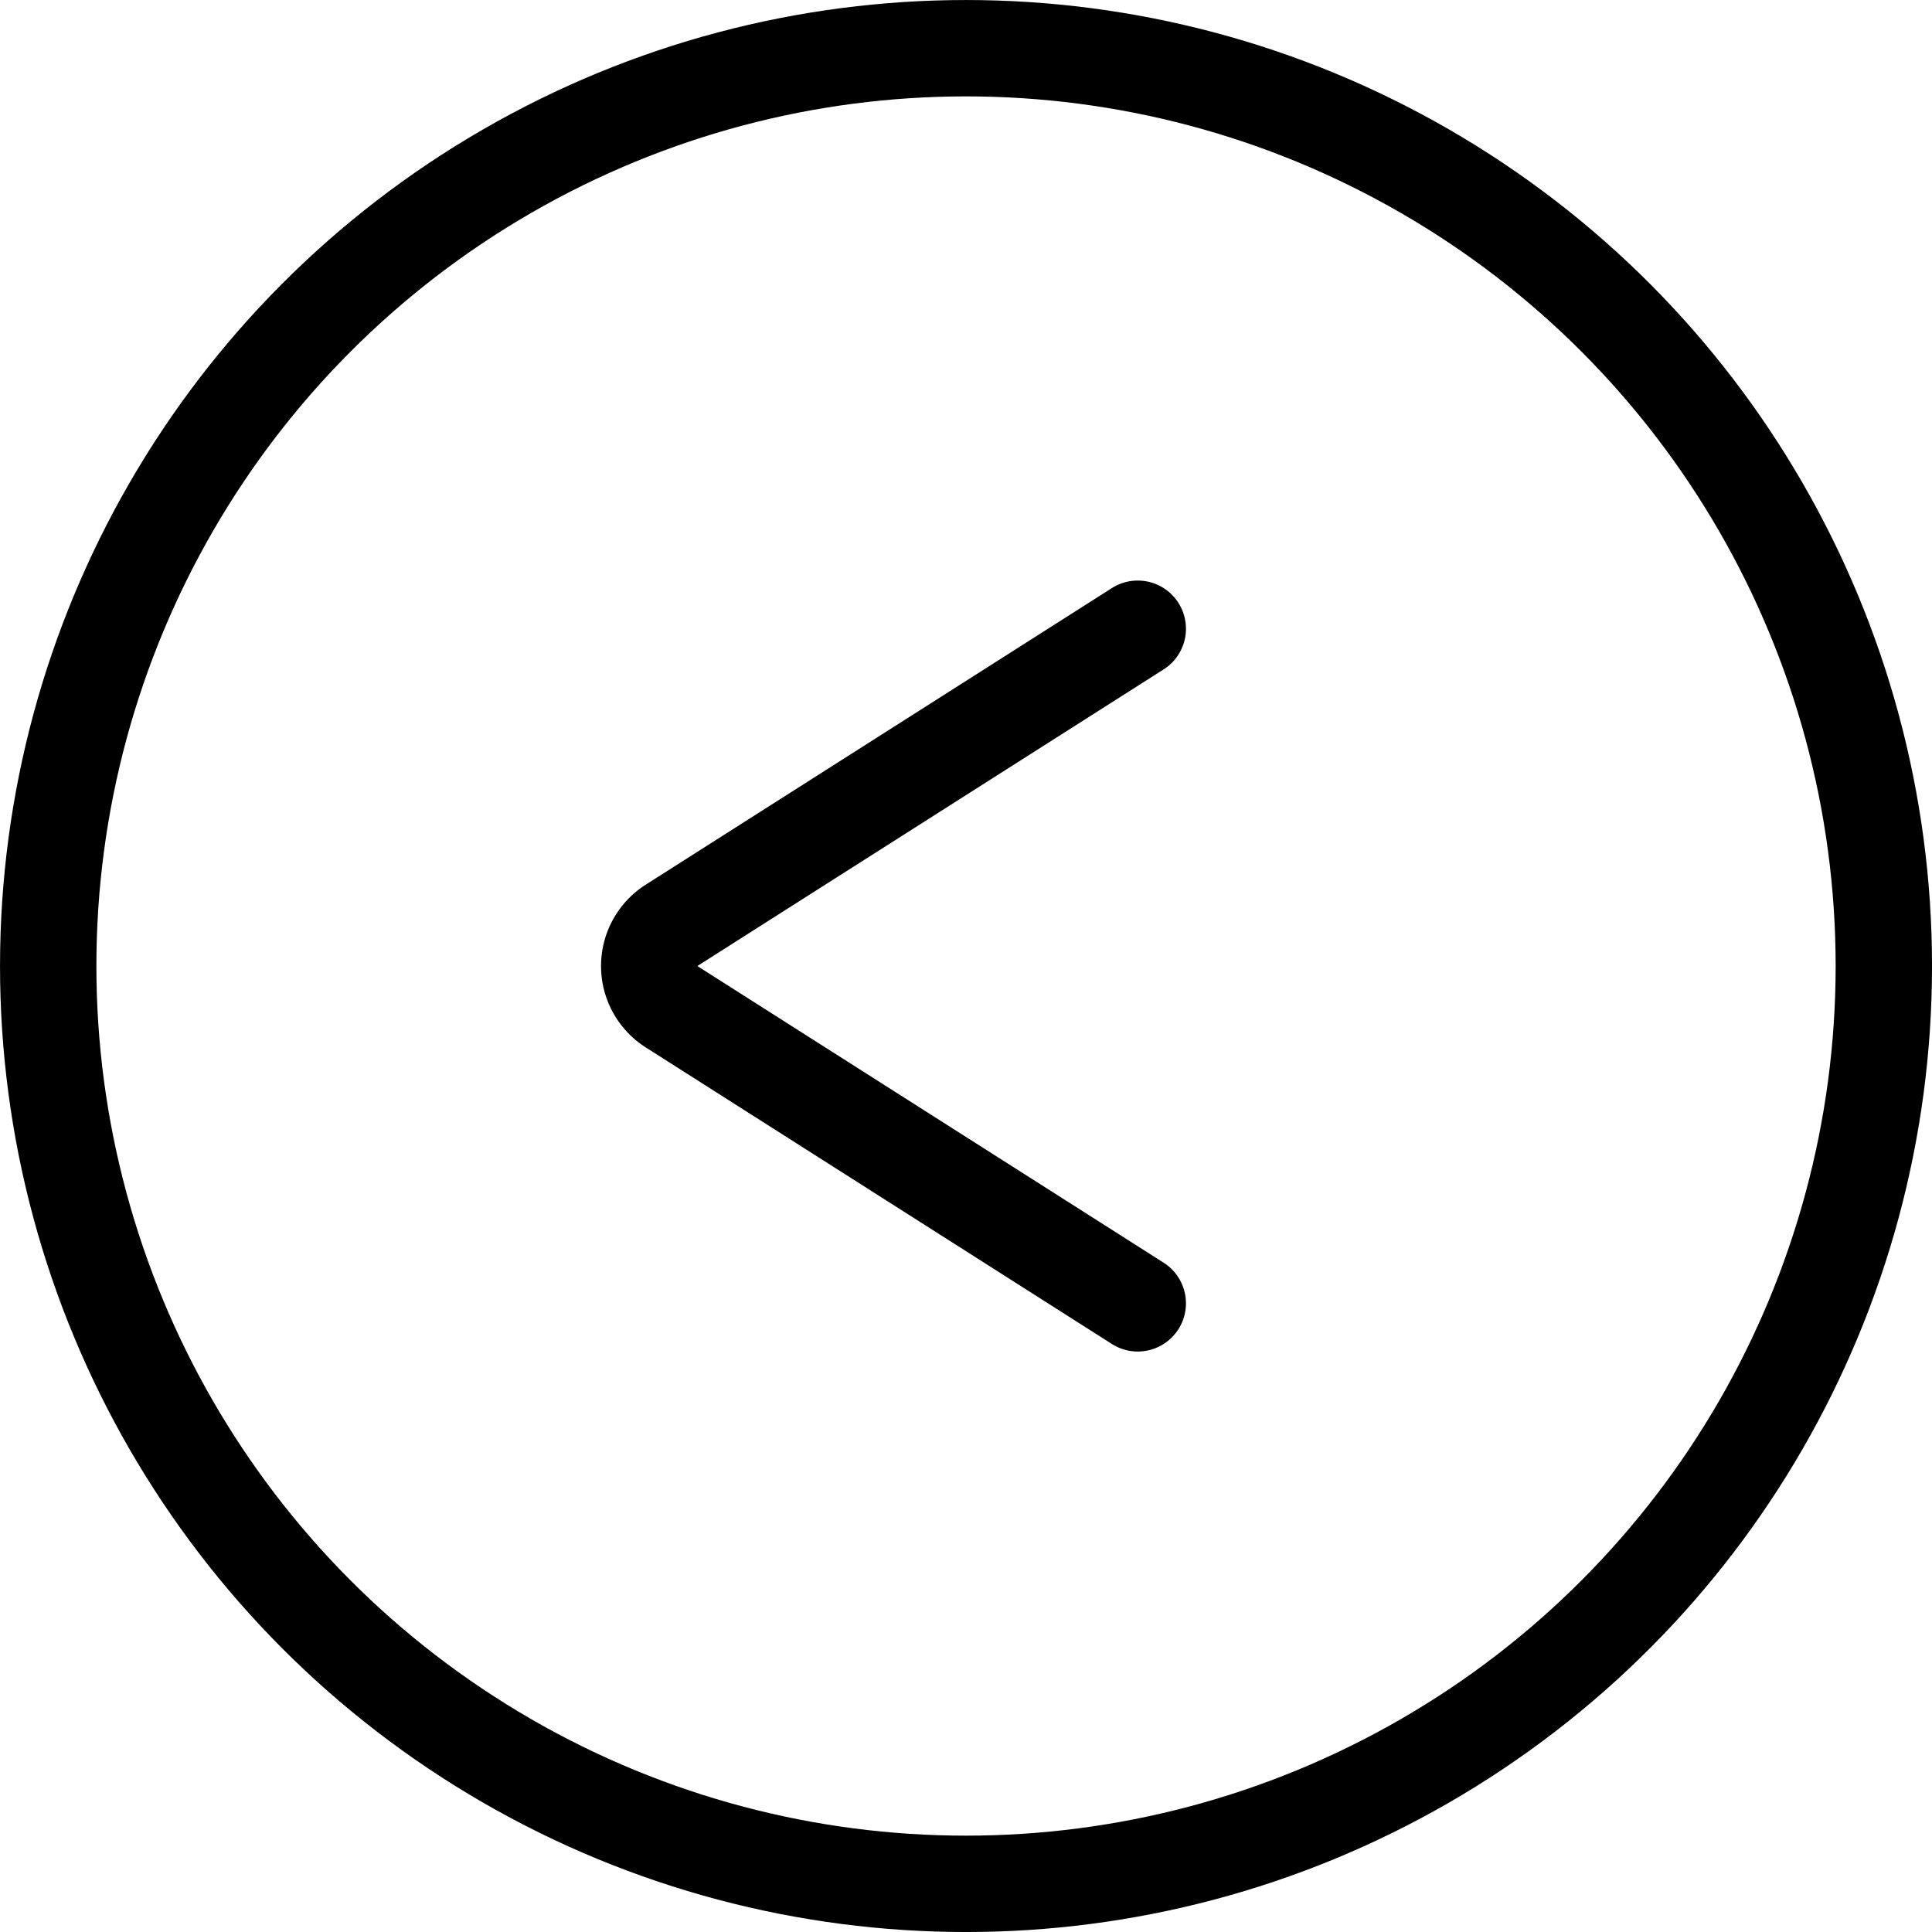 <svg id="Group_172624" data-name="Group 172624" xmlns="http://www.w3.org/2000/svg" width="52.625" height="52.625" viewBox="0 0 52.625 52.625">
  <circle id="Ellipse_8254" data-name="Ellipse 8254" cx="25" cy="25" r="25" transform="translate(1.313 1.313)" fill="none" stroke="#000" stroke-linecap="round" stroke-linejoin="round" stroke-width="2.625"/>
  <path id="Path_129679" data-name="Path 129679" d="M26.25,11.813l-12.7,8.08a1.314,1.314,0,0,0,0,2.215l12.7,8.08" transform="translate(4.741 5.313)" fill="none" stroke="#000" stroke-linecap="round" stroke-linejoin="round" stroke-width="2.625" fill-rule="evenodd"/>
</svg>
